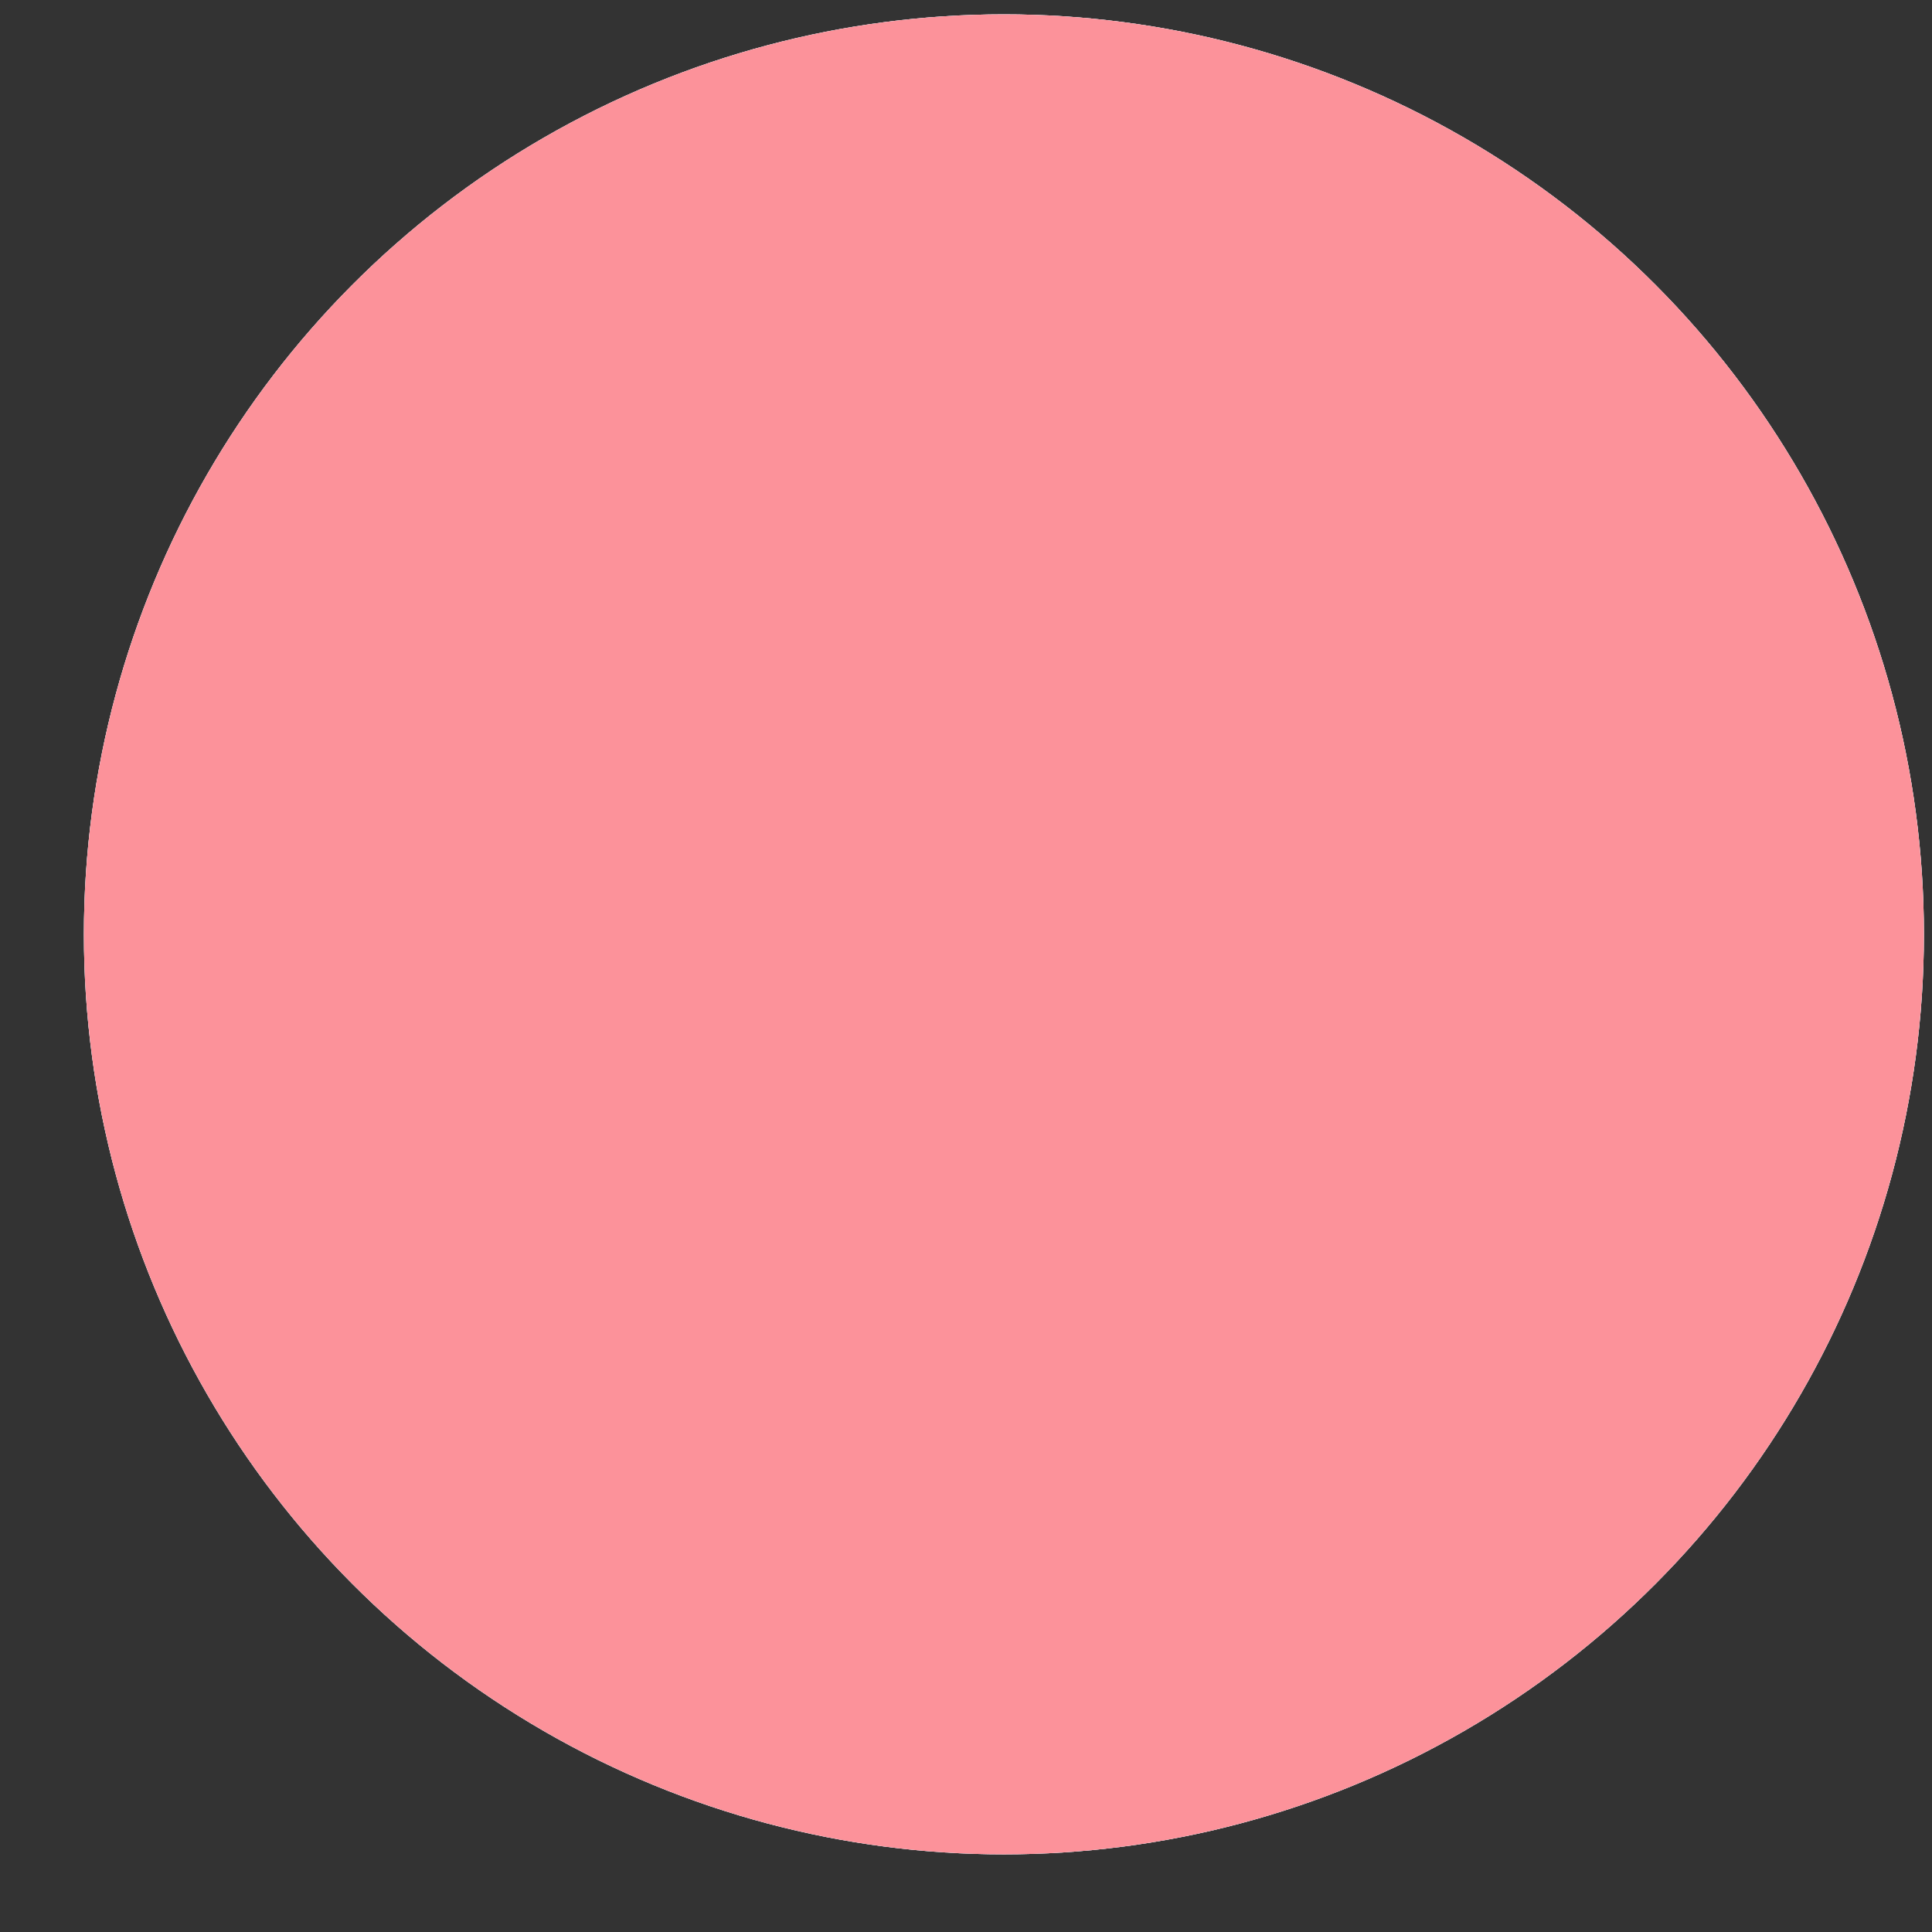 <svg width="21" height="21" viewBox="0 0 21 21" fill="none" xmlns="http://www.w3.org/2000/svg">
<rect x="0" y="0" width="21" height="21" fill="#333333" stroke="none"/>
<circle cx="10.912" cy="10.156" r="10" fill="#D7F5FF"/>
<circle cx="10.912" cy="10.156" r="10" fill="#D7F5FF"/>
<circle cx="10.912" cy="10.156" r="10" fill="#FC929A"/>
</svg>
